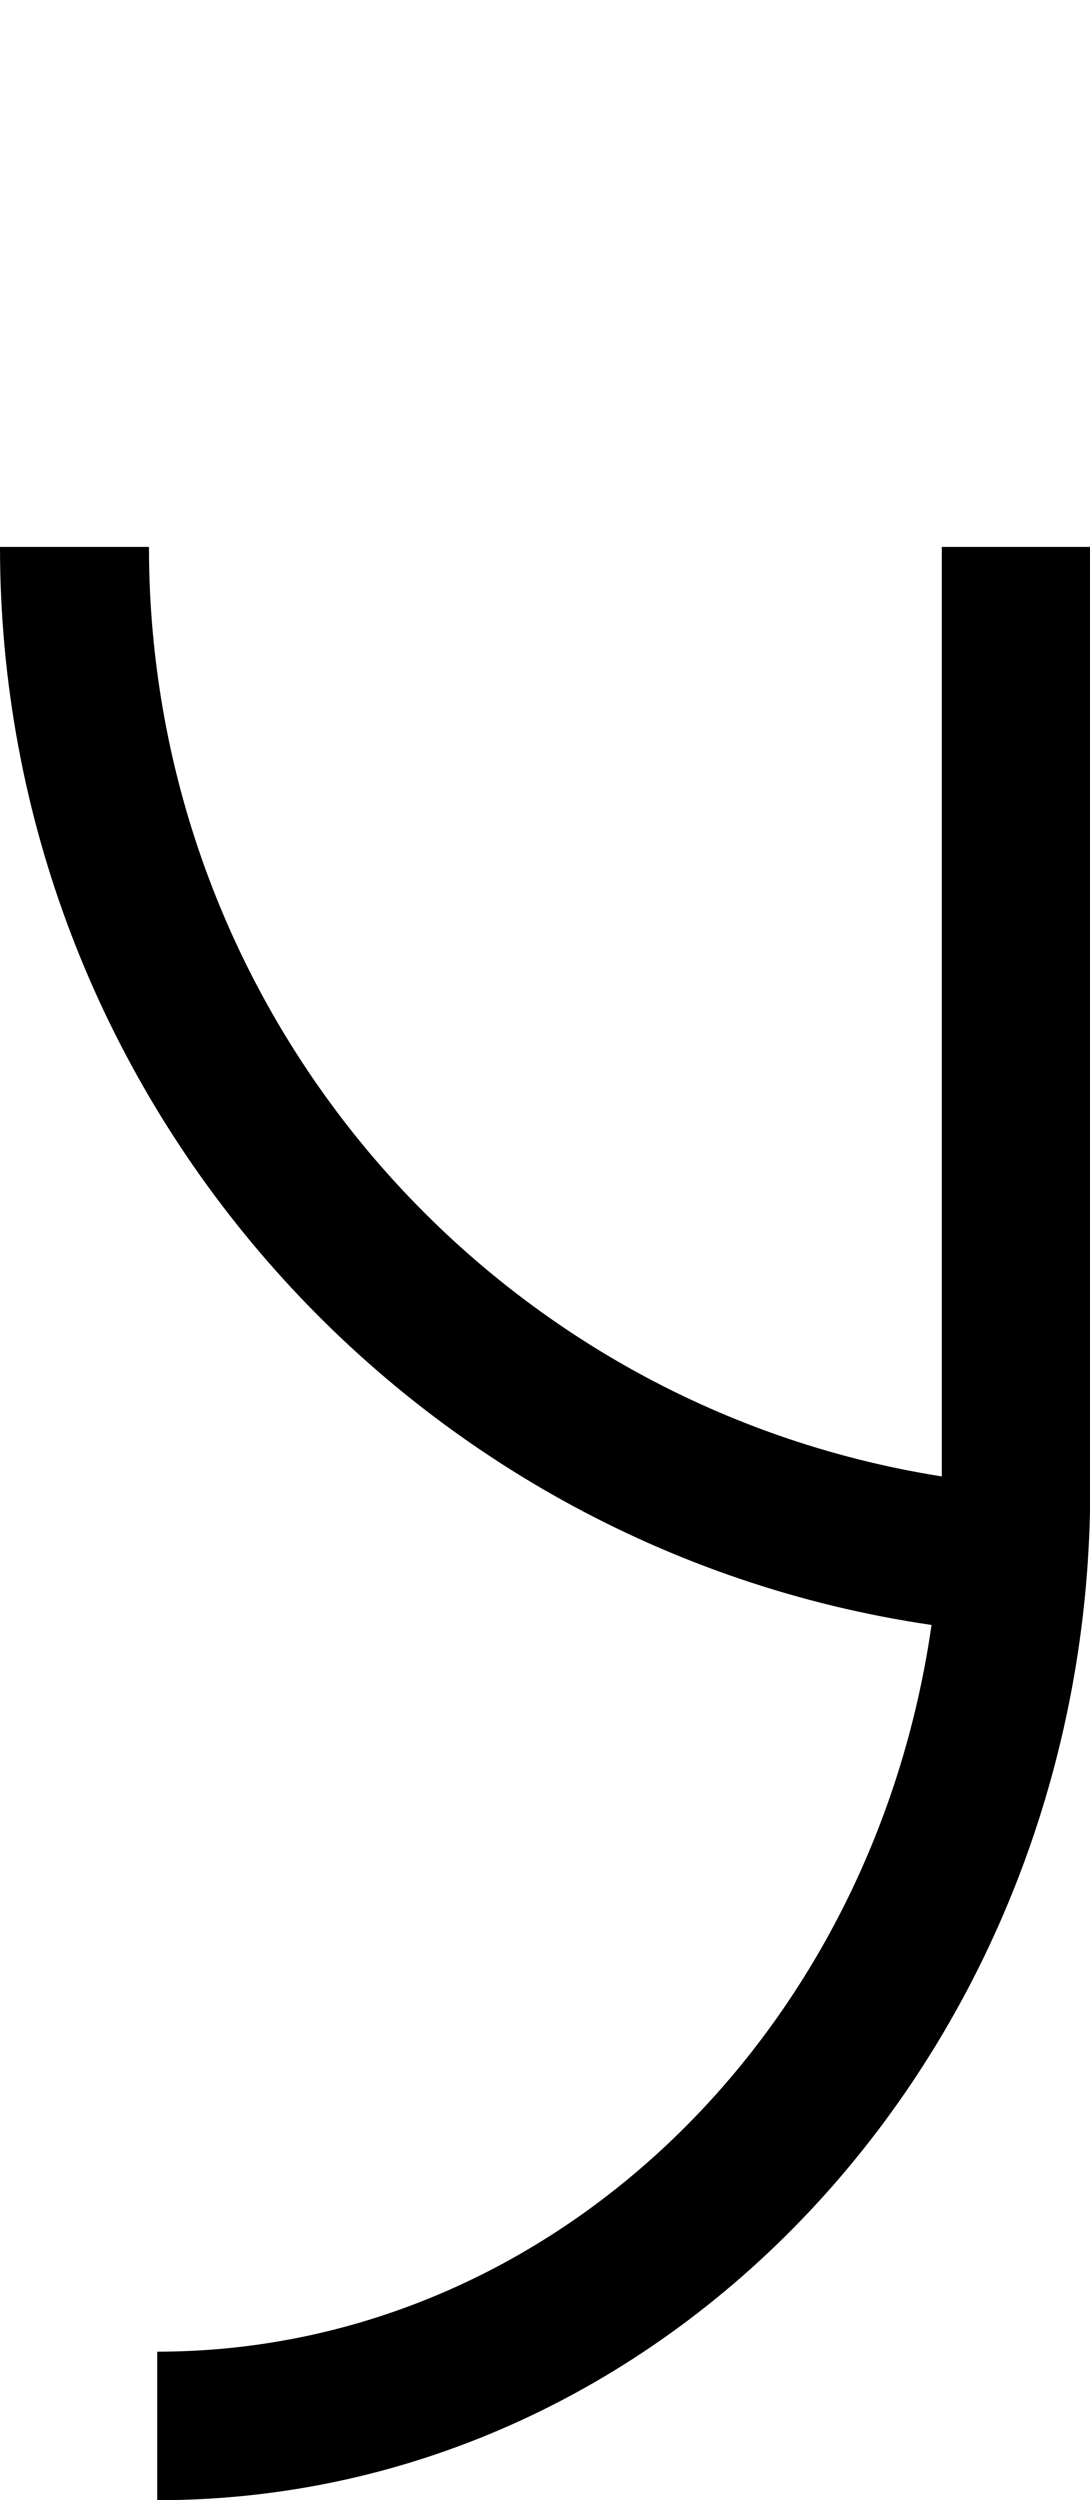 <?xml version="1.0" encoding="UTF-8" standalone="no"?>
<!-- Created with Inkscape (http://www.inkscape.org/) -->

<svg
   width="4.361mm"
   height="9.998mm"
   viewBox="0 0 4.361 9.998"
   version="1.1"
   id="svg5"
   sodipodi:docname="y.svg"
   inkscape:version="1.1.1 (3bf5ae0d25, 2021-09-20)"
   xmlns:inkscape="http://www.inkscape.org/namespaces/inkscape"
   xmlns:sodipodi="http://sodipodi.sourceforge.net/DTD/sodipodi-0.dtd"
   xmlns="http://www.w3.org/2000/svg"
   xmlns:svg="http://www.w3.org/2000/svg">
  <sodipodi:namedview
     id="namedview7"
     pagecolor="#ffffff"
     bordercolor="#cccccc"
     borderopacity="1"
     inkscape:pageshadow="0"
     inkscape:pageopacity="1"
     inkscape:pagecheckerboard="0"
     inkscape:document-units="mm"
     showgrid="false"
     inkscape:zoom="10.248373"
     inkscape:cx="35.029952"
     inkscape:cy="24.930788"
     inkscape:window-width="1920"
     inkscape:window-height="1017"
     inkscape:window-x="1912"
     inkscape:window-y="-8"
     inkscape:window-maximized="1"
     inkscape:current-layer="layer1" />
  <defs
     id="defs2" />
  <g
     inkscape:label="Layer 1"
     inkscape:groupmode="layer"
     id="layer1"
     transform="translate(-44.362,-117.684)">
    <path
       id="path5739"
       style="color:#000000;fill:#000000;stroke-width:1;-inkscape-stroke:none"
       d="m 44.362,119.871 c 0,2.178 1.61,4.001 3.727,4.311 -0.238,1.659 -1.543,2.906 -3.098,2.906 v 0.594 c 2.073,0 3.733,-1.829 3.733,-4.047 v -3.764 h -0.594 v 3.717 c -1.81,-0.286 -3.172,-1.847 -3.172,-3.717 z" />
  </g>
</svg>
